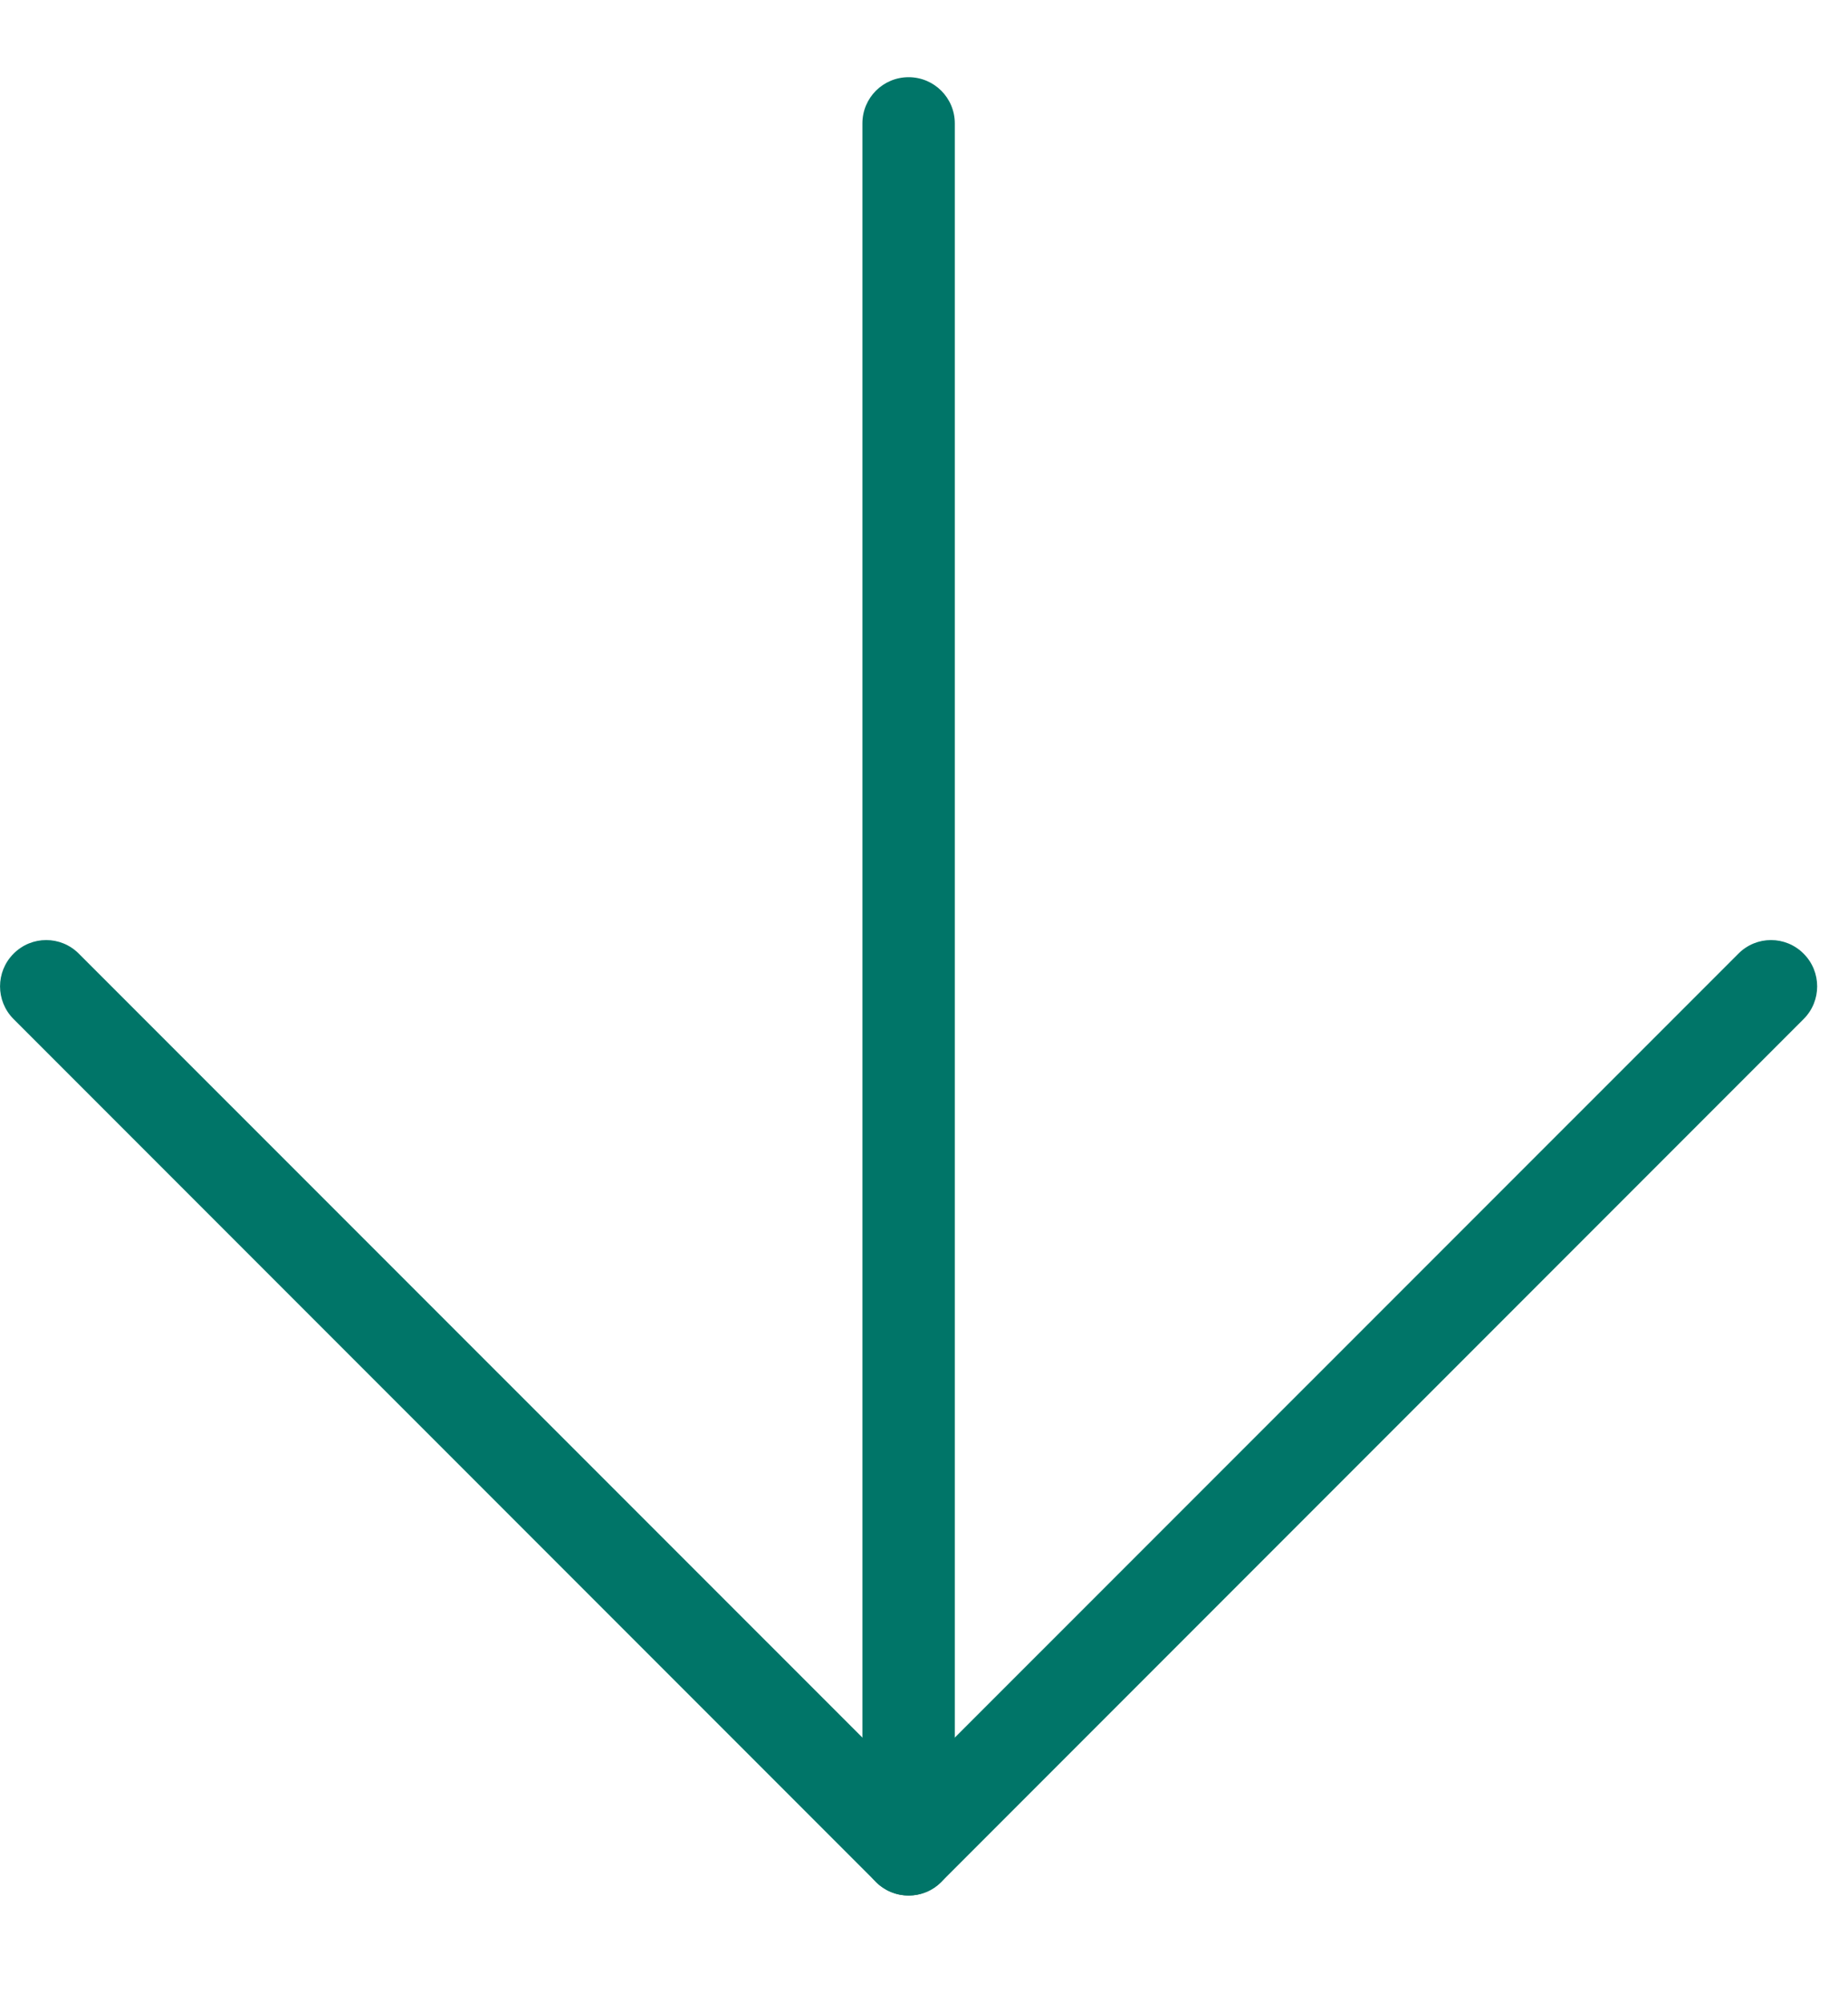 <svg width="12" height="13" viewBox="0 0 12 13" fill="none" xmlns="http://www.w3.org/2000/svg">
<g clip-path="url(#clip0)">
<path fill-rule="evenodd" clip-rule="evenodd" d="M5.9 0.501C6.066 0.501 6.2 0.635 6.2 0.801V12.001C6.2 12.166 6.066 12.301 5.9 12.301C5.734 12.301 5.6 12.166 5.6 12.001V0.801C5.6 0.635 5.734 0.501 5.9 0.501Z" fill="#007568"/>
<path fill-rule="evenodd" clip-rule="evenodd" d="M0.088 6.189C0.205 6.071 0.395 6.071 0.512 6.189L5.9 11.576L11.288 6.189C11.405 6.071 11.595 6.071 11.712 6.189C11.829 6.306 11.829 6.496 11.712 6.613L6.112 12.213C5.995 12.33 5.805 12.33 5.688 12.213L0.088 6.613C-0.029 6.496 -0.029 6.306 0.088 6.189Z" fill="#007568"/>
</g>
<defs>
<clipPath id="clip0">
<rect width="12" height="12" fill="white" transform="translate(0 0.5)"/>
</clipPath>
</defs>
</svg>
